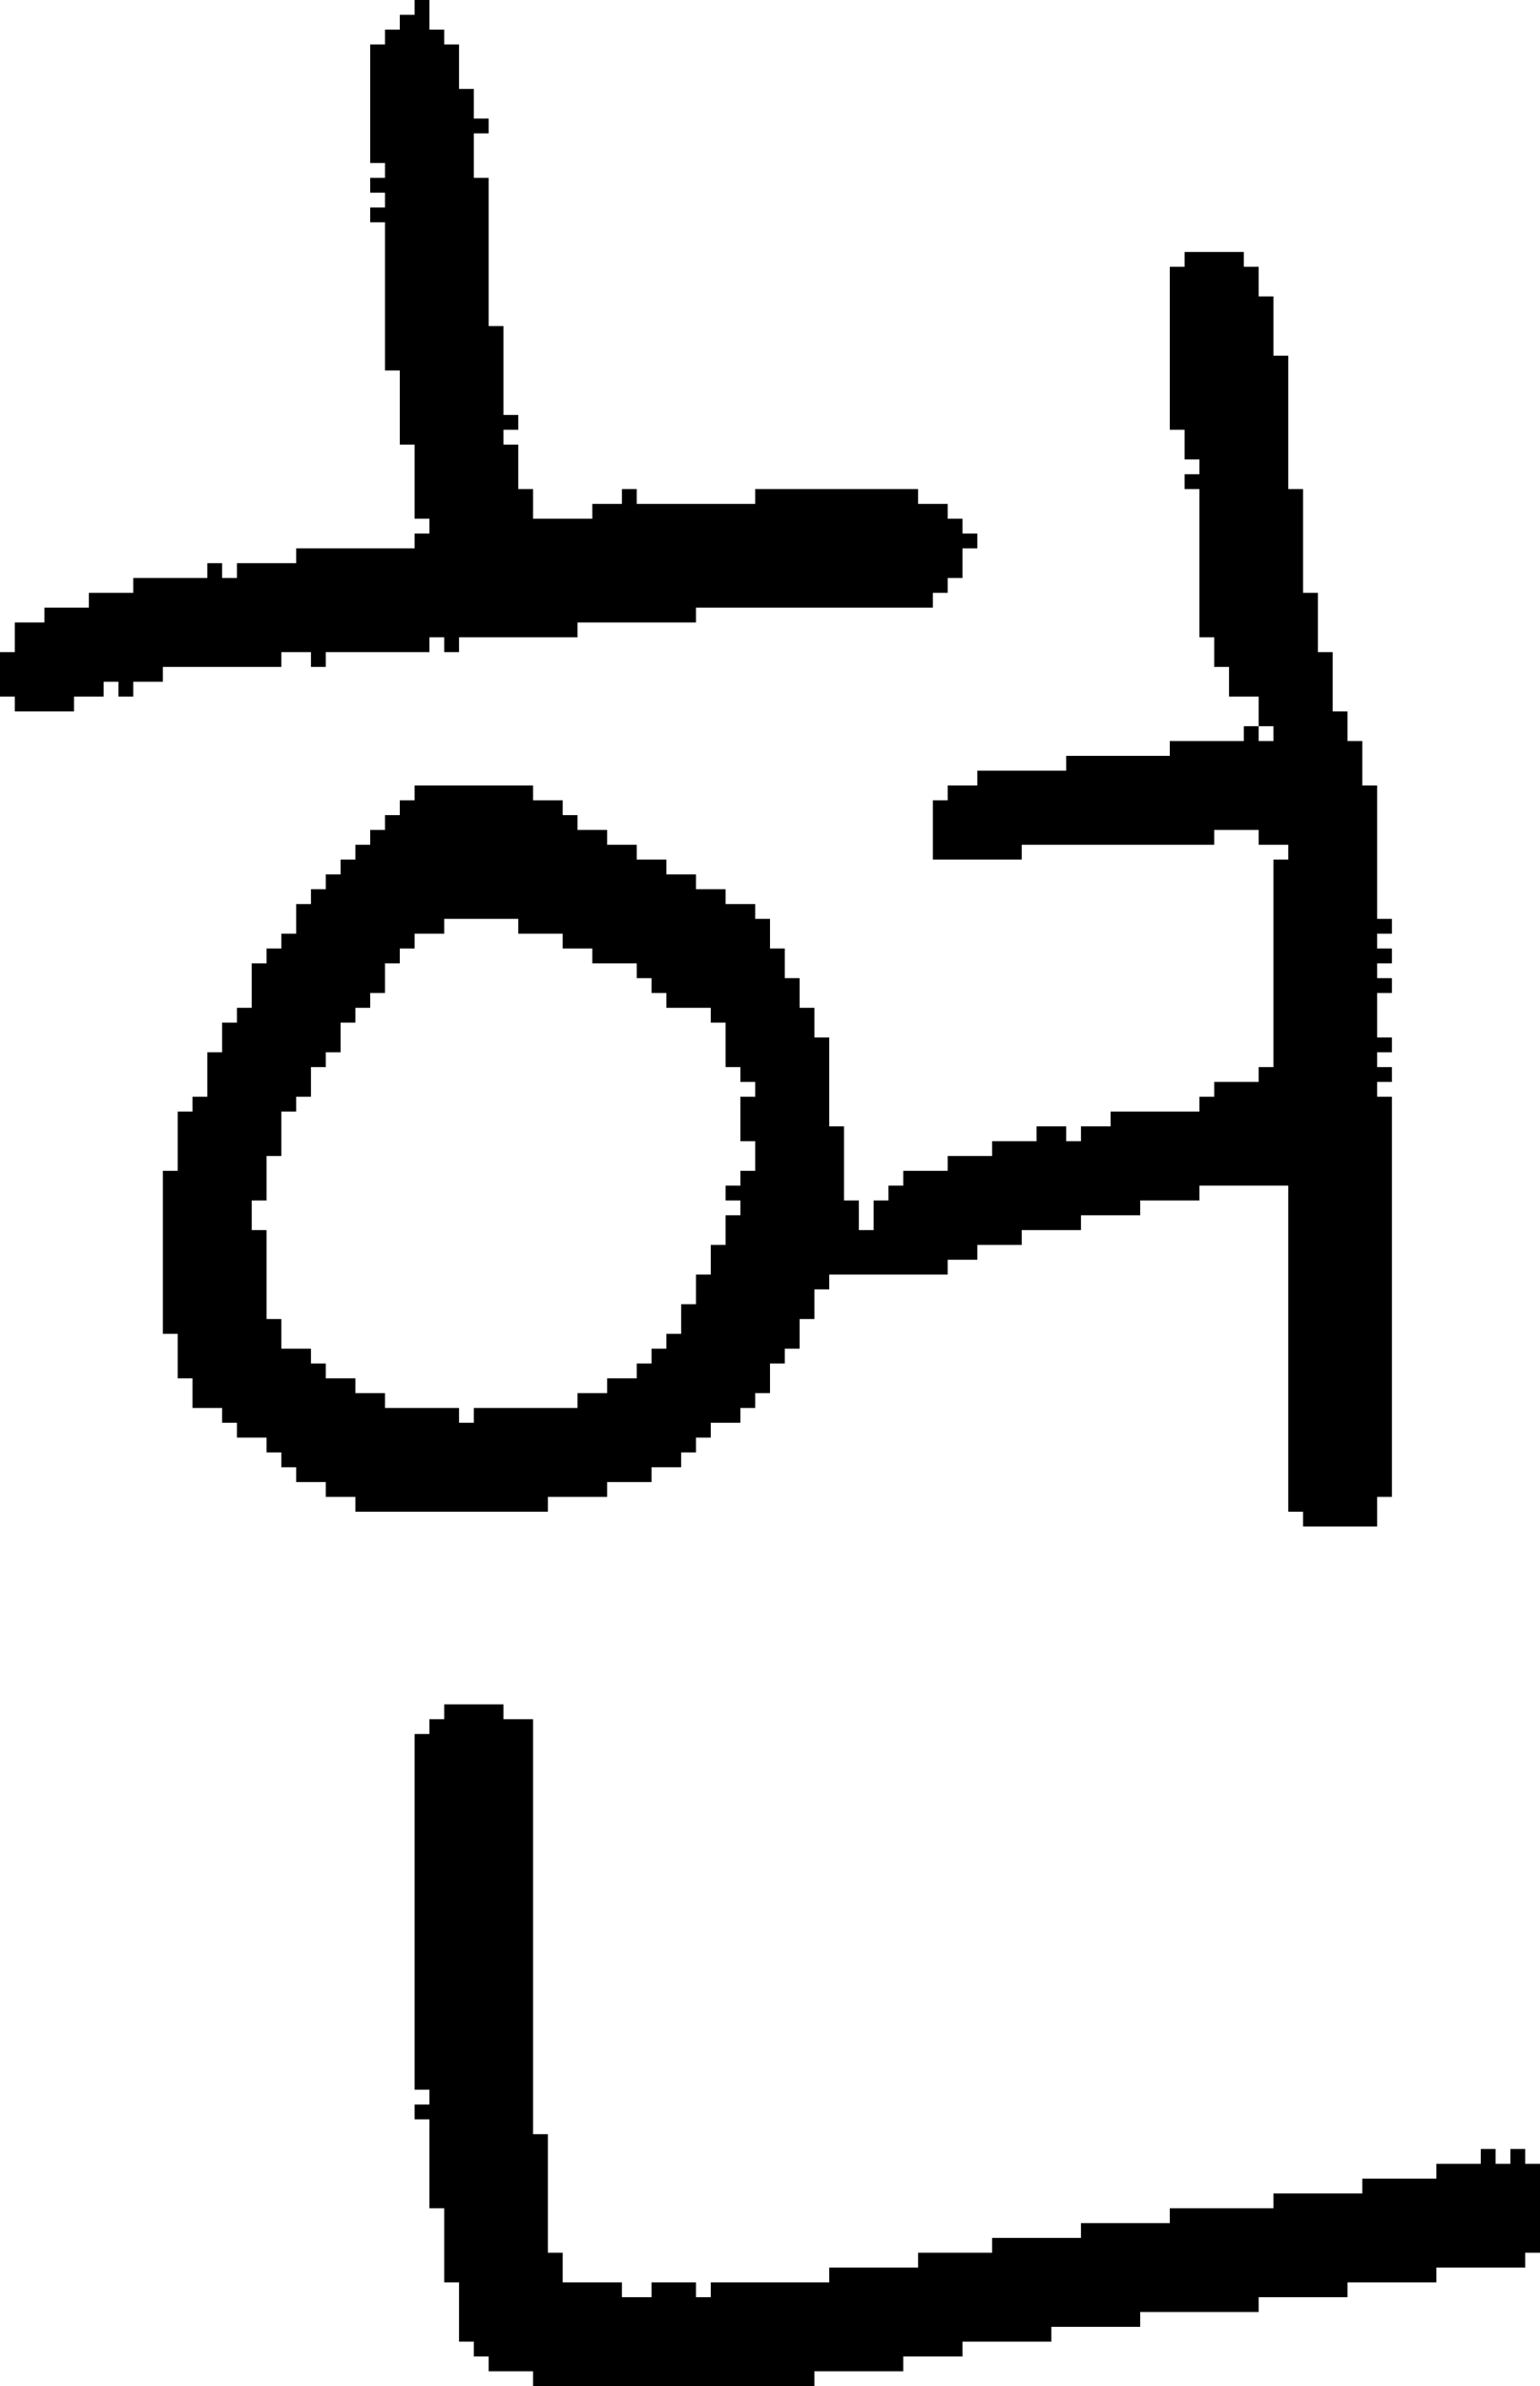 <?xml version="1.0" encoding="UTF-8" standalone="no"?>
<!DOCTYPE svg PUBLIC "-//W3C//DTD SVG 1.1//EN" 
  "http://www.w3.org/Graphics/SVG/1.1/DTD/svg11.dtd">
<svg width="104" height="161"
     xmlns="http://www.w3.org/2000/svg" version="1.1">
 <path d="  M 26,2  L 26,3  L 25,3  L 25,11  L 26,11  L 26,12  L 25,12  L 25,13  L 26,13  L 26,14  L 25,14  L 25,15  L 26,15  L 26,25  L 27,25  L 27,30  L 28,30  L 28,35  L 29,35  L 29,36  L 28,36  L 28,37  L 20,37  L 20,38  L 16,38  L 16,39  L 15,39  L 15,38  L 14,38  L 14,39  L 9,39  L 9,40  L 6,40  L 6,41  L 3,41  L 3,42  L 1,42  L 1,44  L 0,44  L 0,47  L 1,47  L 1,48  L 5,48  L 5,47  L 7,47  L 7,46  L 8,46  L 8,47  L 9,47  L 9,46  L 11,46  L 11,45  L 19,45  L 19,44  L 21,44  L 21,45  L 22,45  L 22,44  L 29,44  L 29,43  L 30,43  L 30,44  L 31,44  L 31,43  L 39,43  L 39,42  L 47,42  L 47,41  L 63,41  L 63,40  L 64,40  L 64,39  L 65,39  L 65,37  L 66,37  L 66,36  L 65,36  L 65,35  L 64,35  L 64,34  L 62,34  L 62,33  L 51,33  L 51,34  L 43,34  L 43,33  L 42,33  L 42,34  L 40,34  L 40,35  L 36,35  L 36,33  L 35,33  L 35,30  L 34,30  L 34,29  L 35,29  L 35,28  L 34,28  L 34,22  L 33,22  L 33,12  L 32,12  L 32,9  L 33,9  L 33,8  L 32,8  L 32,6  L 31,6  L 31,3  L 30,3  L 30,2  L 29,2  L 29,0  L 28,0  L 28,1  L 27,1  L 27,2  Z  " style="fill:rgb(0, 0, 0); fill-opacity:1.000; stroke:none;" />
 <path d="  M 19,89  L 18,89  L 18,83  L 17,83  L 17,81  L 18,81  L 18,78  L 19,78  L 19,75  L 20,75  L 20,74  L 21,74  L 21,72  L 22,72  L 22,71  L 23,71  L 23,69  L 24,69  L 24,68  L 25,68  L 25,67  L 26,67  L 26,65  L 27,65  L 27,64  L 28,64  L 28,63  L 30,63  L 30,62  L 35,62  L 35,63  L 38,63  L 38,64  L 40,64  L 40,65  L 43,65  L 43,66  L 44,66  L 44,67  L 45,67  L 45,68  L 48,68  L 48,69  L 49,69  L 49,72  L 50,72  L 50,73  L 51,73  L 51,74  L 50,74  L 50,77  L 51,77  L 51,79  L 50,79  L 50,80  L 49,80  L 49,81  L 50,81  L 50,82  L 49,82  L 49,84  L 48,84  L 48,86  L 47,86  L 47,88  L 46,88  L 46,90  L 45,90  L 45,91  L 44,91  L 44,92  L 43,92  L 43,93  L 41,93  L 41,94  L 39,94  L 39,95  L 32,95  L 32,96  L 31,96  L 31,95  L 26,95  L 26,94  L 24,94  L 24,93  L 22,93  L 22,92  L 21,92  L 21,91  L 19,91  Z  M 87,102  L 88,102  L 88,103  L 93,103  L 93,101  L 94,101  L 94,74  L 93,74  L 93,73  L 94,73  L 94,72  L 93,72  L 93,71  L 94,71  L 94,70  L 93,70  L 93,67  L 94,67  L 94,66  L 93,66  L 93,65  L 94,65  L 94,64  L 93,64  L 93,63  L 94,63  L 94,62  L 93,62  L 93,53  L 92,53  L 92,50  L 91,50  L 91,48  L 90,48  L 90,44  L 89,44  L 89,40  L 88,40  L 88,33  L 87,33  L 87,24  L 86,24  L 86,20  L 85,20  L 85,18  L 84,18  L 84,17  L 80,17  L 80,18  L 79,18  L 79,29  L 80,29  L 80,31  L 81,31  L 81,32  L 80,32  L 80,33  L 81,33  L 81,43  L 82,43  L 82,45  L 83,45  L 83,47  L 85,47  L 85,49  L 84,49  L 84,50  L 79,50  L 79,51  L 72,51  L 72,52  L 66,52  L 66,53  L 64,53  L 64,54  L 63,54  L 63,58  L 69,58  L 69,57  L 82,57  L 82,56  L 85,56  L 85,57  L 87,57  L 87,58  L 86,58  L 86,72  L 85,72  L 85,73  L 82,73  L 82,74  L 81,74  L 81,75  L 75,75  L 75,76  L 73,76  L 73,77  L 72,77  L 72,76  L 70,76  L 70,77  L 67,77  L 67,78  L 64,78  L 64,79  L 61,79  L 61,80  L 60,80  L 60,81  L 59,81  L 59,83  L 58,83  L 58,81  L 57,81  L 57,76  L 56,76  L 56,70  L 55,70  L 55,68  L 54,68  L 54,66  L 53,66  L 53,64  L 52,64  L 52,62  L 51,62  L 51,61  L 49,61  L 49,60  L 47,60  L 47,59  L 45,59  L 45,58  L 43,58  L 43,57  L 41,57  L 41,56  L 39,56  L 39,55  L 38,55  L 38,54  L 36,54  L 36,53  L 28,53  L 28,54  L 27,54  L 27,55  L 26,55  L 26,56  L 25,56  L 25,57  L 24,57  L 24,58  L 23,58  L 23,59  L 22,59  L 22,60  L 21,60  L 21,61  L 20,61  L 20,63  L 19,63  L 19,64  L 18,64  L 18,65  L 17,65  L 17,68  L 16,68  L 16,69  L 15,69  L 15,71  L 14,71  L 14,74  L 13,74  L 13,75  L 12,75  L 12,79  L 11,79  L 11,90  L 12,90  L 12,93  L 13,93  L 13,95  L 15,95  L 15,96  L 16,96  L 16,97  L 18,97  L 18,98  L 19,98  L 19,99  L 20,99  L 20,100  L 22,100  L 22,101  L 24,101  L 24,102  L 37,102  L 37,101  L 41,101  L 41,100  L 44,100  L 44,99  L 46,99  L 46,98  L 47,98  L 47,97  L 48,97  L 48,96  L 50,96  L 50,95  L 51,95  L 51,94  L 52,94  L 52,92  L 53,92  L 53,91  L 54,91  L 54,89  L 55,89  L 55,87  L 56,87  L 56,86  L 64,86  L 64,85  L 66,85  L 66,84  L 69,84  L 69,83  L 73,83  L 73,82  L 77,82  L 77,81  L 81,81  L 81,80  L 87,80  Z  M 86,49  L 86,50  L 85,50  L 85,49  Z  " style="fill:rgb(0, 0, 0); fill-opacity:1.000; stroke:none;" />
 <path d="  M 28,141  L 29,141  L 29,142  L 28,142  L 28,143  L 29,143  L 29,149  L 30,149  L 30,154  L 31,154  L 31,158  L 32,158  L 32,159  L 33,159  L 33,160  L 36,160  L 36,161  L 55,161  L 55,160  L 61,160  L 61,159  L 65,159  L 65,158  L 71,158  L 71,157  L 77,157  L 77,156  L 85,156  L 85,155  L 91,155  L 91,154  L 97,154  L 97,153  L 103,153  L 103,152  L 104,152  L 104,146  L 103,146  L 103,145  L 102,145  L 102,146  L 101,146  L 101,145  L 100,145  L 100,146  L 97,146  L 97,147  L 92,147  L 92,148  L 86,148  L 86,149  L 79,149  L 79,150  L 73,150  L 73,151  L 67,151  L 67,152  L 62,152  L 62,153  L 56,153  L 56,154  L 48,154  L 48,155  L 47,155  L 47,154  L 44,154  L 44,155  L 42,155  L 42,154  L 38,154  L 38,152  L 37,152  L 37,144  L 36,144  L 36,116  L 34,116  L 34,115  L 30,115  L 30,116  L 29,116  L 29,117  L 28,117  Z  " style="fill:rgb(0, 0, 0); fill-opacity:1.000; stroke:none;" />
</svg>
